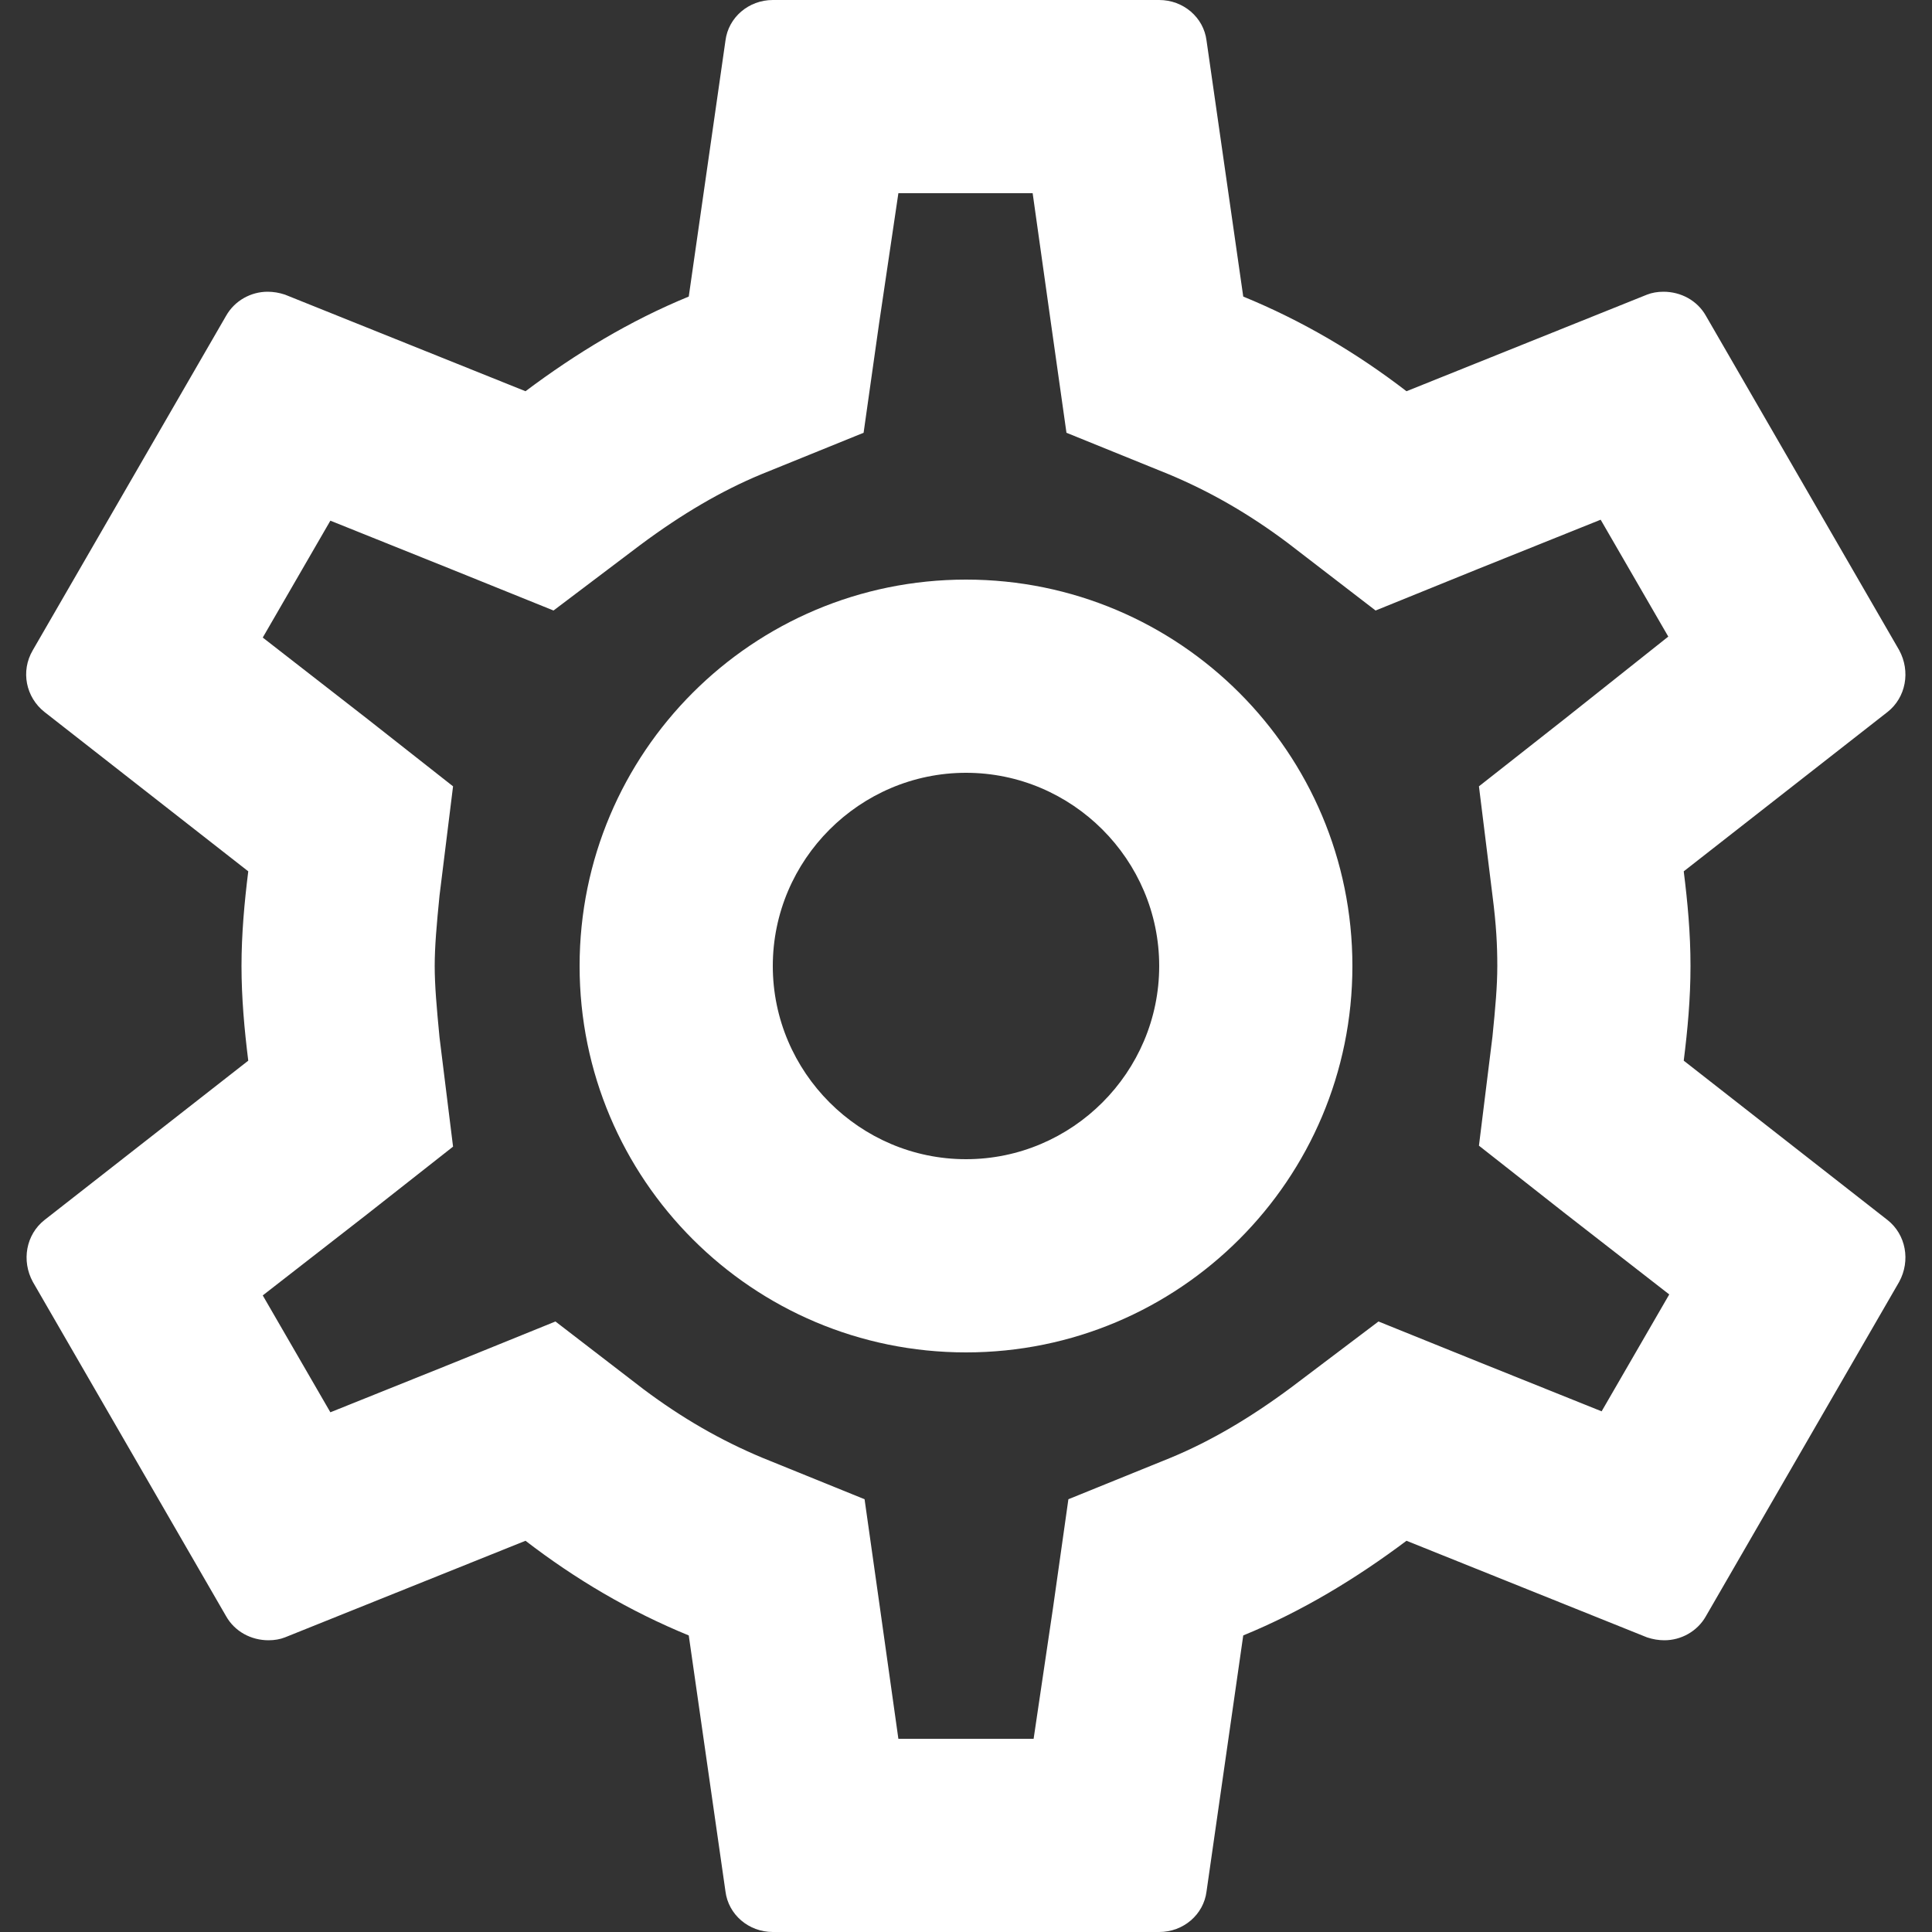 <svg width="40" height="40" viewBox="0 0 40 40" fill="none" xmlns="http://www.w3.org/2000/svg">
<rect x="0" y="0" width="40" height="40" fill="#333333" stroke="none"/>
<path d="M34.86 21.96C34.94 21.32 35 20.68 35 20C35 19.32 34.94 18.68 34.86 18.04L39.08 14.74C39.46 14.44 39.56 13.9 39.32 13.46L35.32 6.54C35.14 6.22 34.8 6.04 34.44 6.04C34.32 6.04 34.2 6.06 34.1 6.1L29.12 8.1C28.08 7.3 26.96 6.64 25.74 6.14L24.98 0.84C24.92 0.36 24.5 0 24 0H16C15.5 0 15.08 0.36 15.02 0.84L14.26 6.14C13.04 6.64 11.92 7.32 10.88 8.1L5.9 6.1C5.78 6.06 5.66 6.04 5.54 6.04C5.2 6.04 4.86 6.22 4.68 6.54L0.68 13.46C0.42 13.9 0.54 14.44 0.92 14.74L5.14 18.04C5.06 18.68 5 19.34 5 20C5 20.66 5.06 21.32 5.14 21.96L0.92 25.26C0.54 25.56 0.44 26.1 0.68 26.54L4.68 33.46C4.86 33.78 5.2 33.96 5.56 33.96C5.68 33.96 5.8 33.94 5.9 33.9L10.88 31.9C11.92 32.7 13.04 33.36 14.26 33.86L15.02 39.16C15.08 39.64 15.5 40 16 40H24C24.5 40 24.92 39.64 24.98 39.16L25.74 33.86C26.96 33.36 28.08 32.68 29.12 31.9L34.1 33.9C34.22 33.94 34.34 33.96 34.46 33.96C34.8 33.96 35.14 33.78 35.32 33.46L39.32 26.54C39.56 26.1 39.46 25.56 39.08 25.26L34.86 21.96ZM30.9 18.54C30.98 19.16 31 19.58 31 20C31 20.42 30.96 20.86 30.9 21.46L30.62 23.72L32.4 25.12L34.56 26.8L33.16 29.22L30.62 28.2L28.54 27.36L26.74 28.72C25.88 29.36 25.06 29.84 24.24 30.18L22.12 31.04L21.8 33.3L21.4 36H18.6L18.22 33.3L17.9 31.04L15.78 30.18C14.92 29.82 14.12 29.36 13.32 28.76L11.5 27.36L9.38 28.22L6.84 29.24L5.44 26.82L7.6 25.14L9.38 23.74L9.1 21.48C9.04 20.86 9 20.4 9 20C9 19.6 9.04 19.14 9.1 18.54L9.38 16.28L7.6 14.88L5.44 13.2L6.84 10.78L9.38 11.8L11.46 12.64L13.26 11.28C14.12 10.64 14.94 10.16 15.76 9.82L17.88 8.96L18.2 6.7L18.6 4H21.38L21.76 6.7L22.08 8.96L24.2 9.82C25.06 10.18 25.86 10.64 26.66 11.24L28.48 12.64L30.6 11.78L33.14 10.76L34.54 13.18L32.4 14.88L30.62 16.28L30.9 18.54ZM20 12C15.58 12 12 15.58 12 20C12 24.42 15.58 28 20 28C24.42 28 28 24.42 28 20C28 15.58 24.42 12 20 12ZM20 24C17.8 24 16 22.2 16 20C16 17.8 17.8 16 20 16C22.2 16 24 17.8 24 20C24 22.2 22.2 24 20 24Z" fill="white"/>
</svg>
